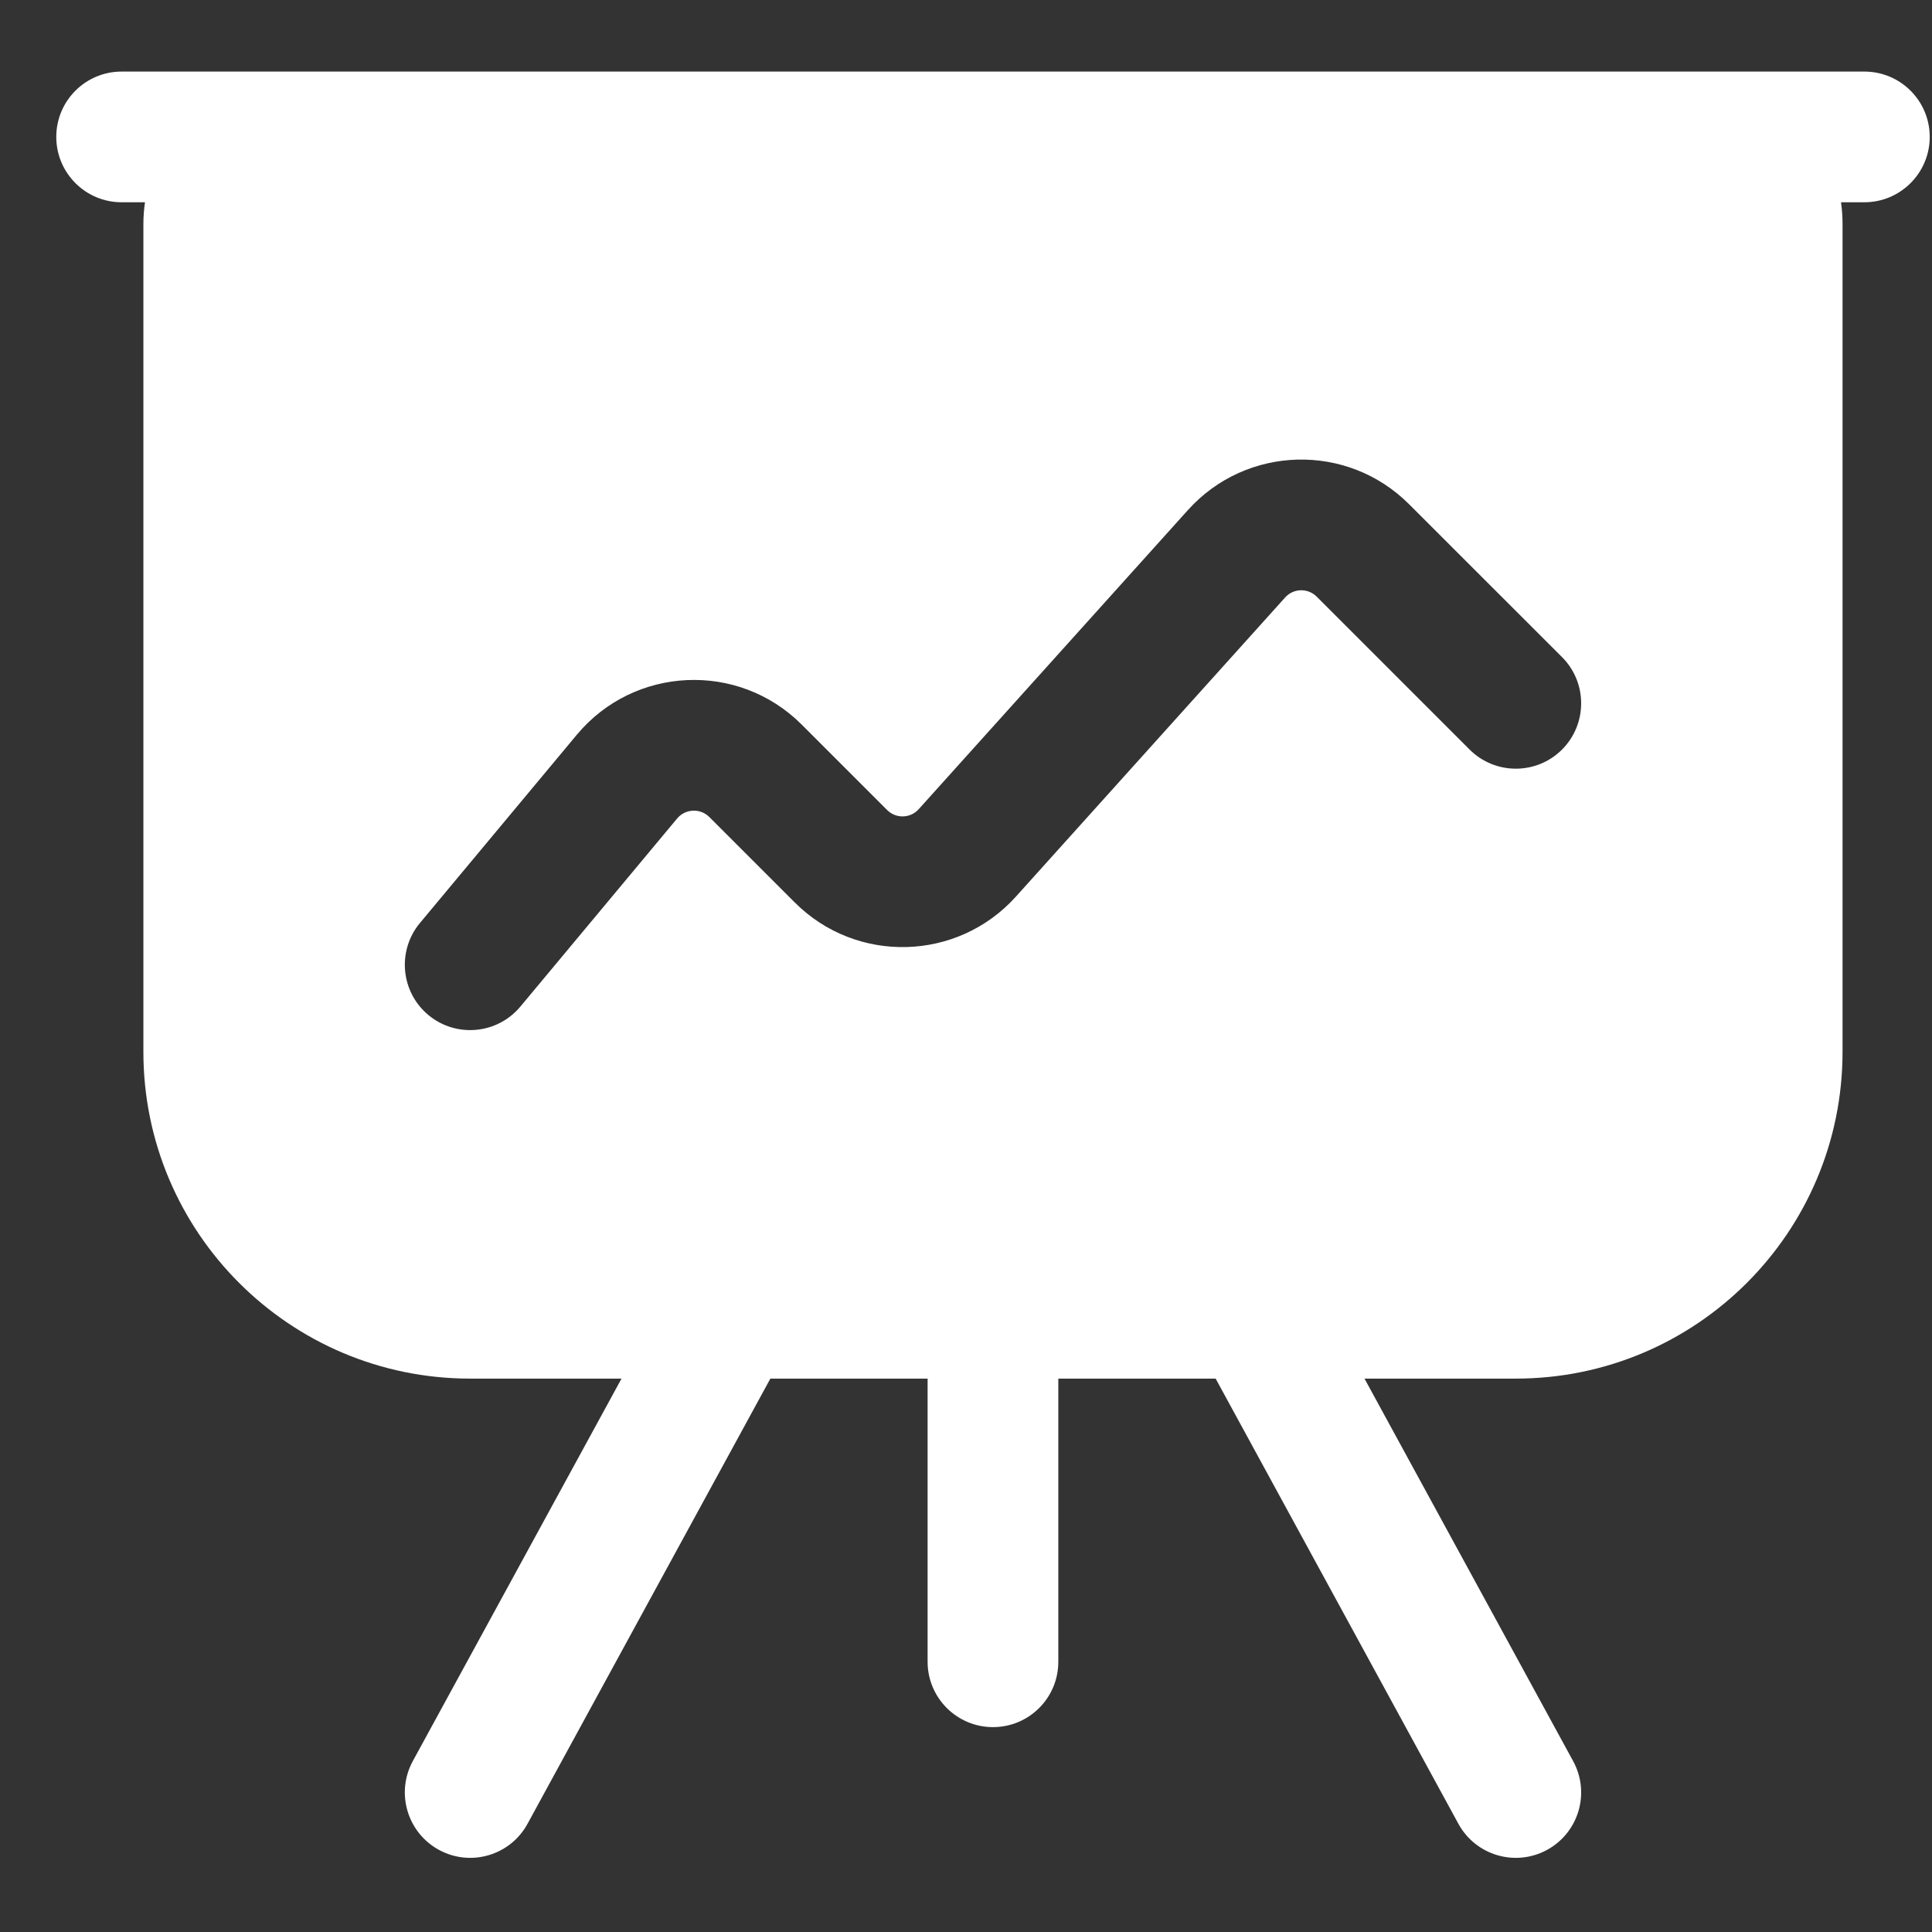 <svg width="23" height="23" viewBox="0 0 23 23" fill="none" xmlns="http://www.w3.org/2000/svg">
<rect x="0" y="0" width="23" height="23" fill="#333333" stroke="none"/>
<path fill-rule="evenodd" clip-rule="evenodd" d="M3.523 0.852H20.12H22.195C22.624 0.852 22.973 1.2 22.973 1.63C22.973 2.059 22.624 2.408 22.195 2.408H21.917C21.929 2.492 21.935 2.579 21.935 2.667V12.522C21.935 14.67 20.194 16.412 18.045 16.412H16.244L18.728 20.966C18.934 21.344 18.795 21.816 18.418 22.022C18.041 22.228 17.568 22.089 17.362 21.712L14.472 16.412H12.599V19.783C12.599 20.213 12.251 20.561 11.821 20.561C11.392 20.561 11.043 20.213 11.043 19.783V16.412H9.171L6.28 21.712C6.075 22.089 5.602 22.228 5.225 22.022C4.848 21.816 4.709 21.344 4.914 20.966L7.399 16.412H5.597C3.449 16.412 1.707 14.67 1.707 12.522V2.667C1.707 2.579 1.714 2.492 1.726 2.408H1.448C1.018 2.408 0.67 2.059 0.67 1.63C0.67 1.2 1.018 0.852 1.448 0.852H3.523ZM15.675 7.103C15.57 6.998 15.398 7.002 15.299 7.113L12.094 10.674C11.398 11.447 10.196 11.479 9.461 10.743L8.444 9.726C8.336 9.619 8.159 9.627 8.061 9.744L6.195 11.983C5.92 12.313 5.429 12.358 5.099 12.083C4.769 11.808 4.725 11.317 5 10.987L6.866 8.748C7.549 7.928 8.789 7.871 9.544 8.626L10.561 9.643C10.666 9.748 10.838 9.744 10.937 9.633L14.142 6.072C14.838 5.299 16.04 5.267 16.775 6.003L18.596 7.823C18.899 8.127 18.899 8.619 18.596 8.923C18.292 9.227 17.799 9.227 17.495 8.923L15.675 7.103Z" fill="white"/>
</svg>
